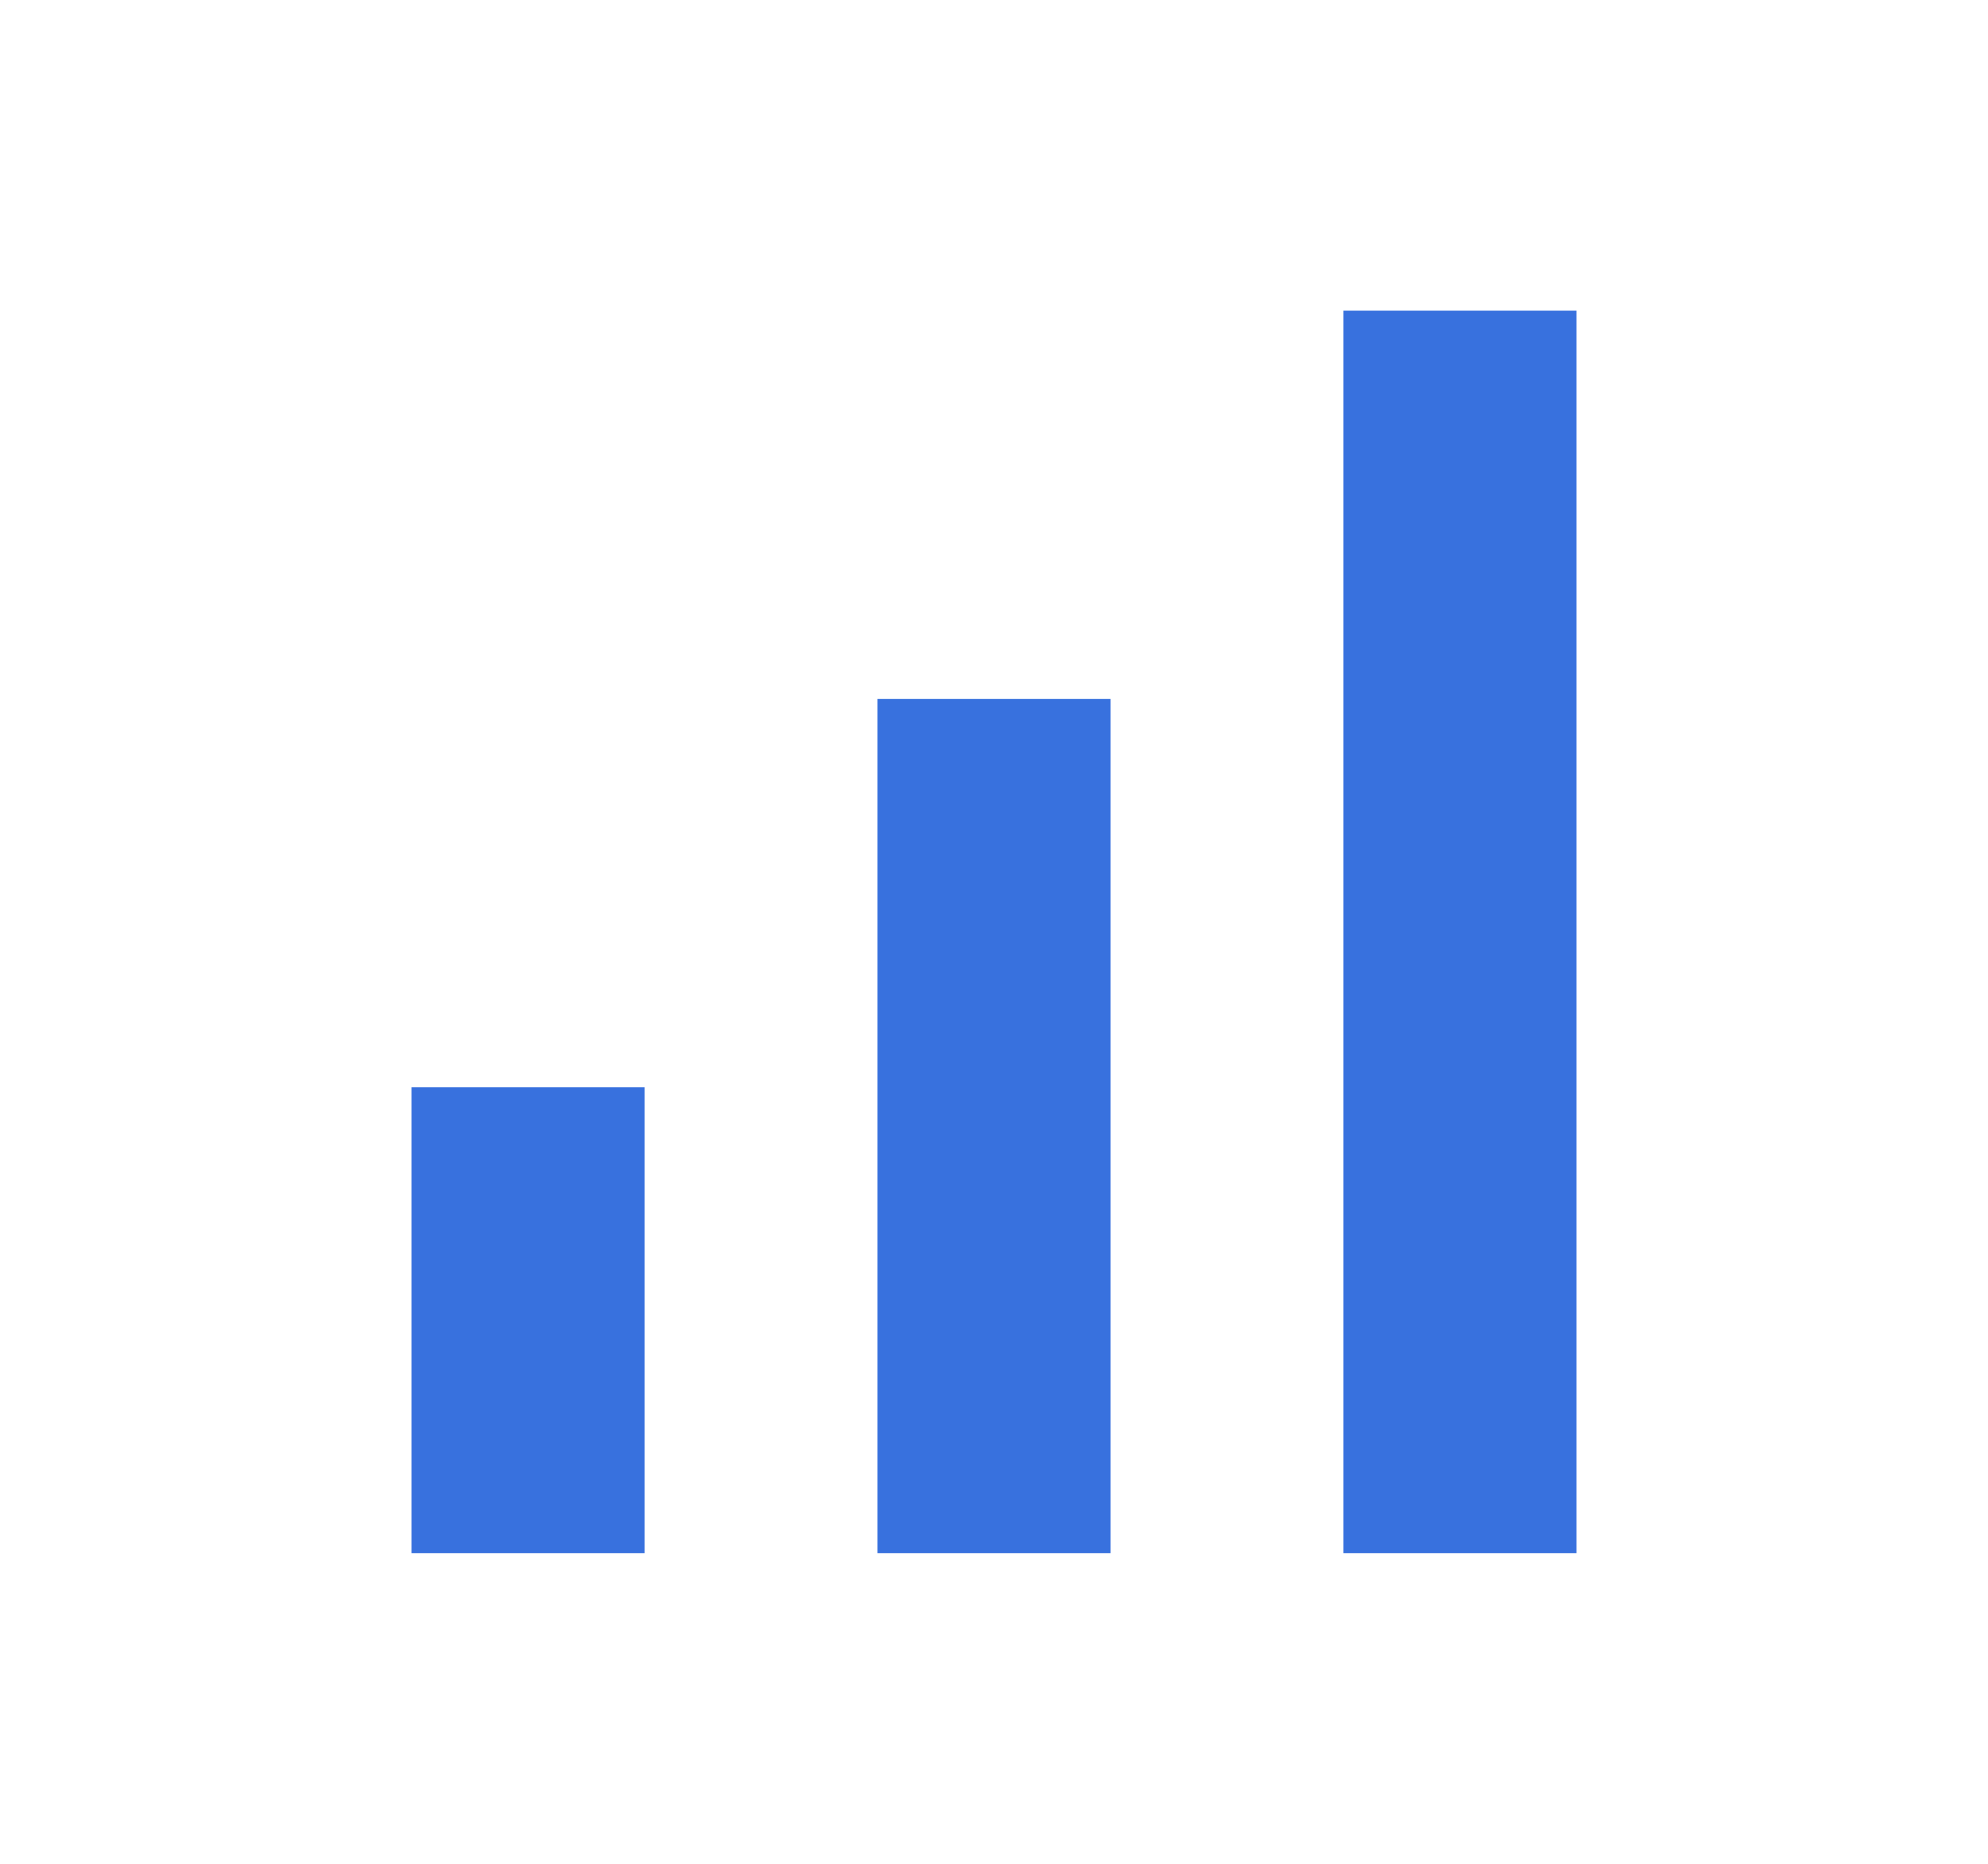 <svg width="16" height="15" viewBox="0 0 16 15" fill="none" xmlns="http://www.w3.org/2000/svg">
<g id="signal_cellular_alt">
<path id="Vector" d="M10.812 2.5H12.688V12.5H10.812V2.5ZM3.312 8.75H5.188V12.5H3.312V8.75ZM7.062 5.625H8.938V12.5H7.062V5.625Z" fill="#3871DE"/>
</g>
</svg>
